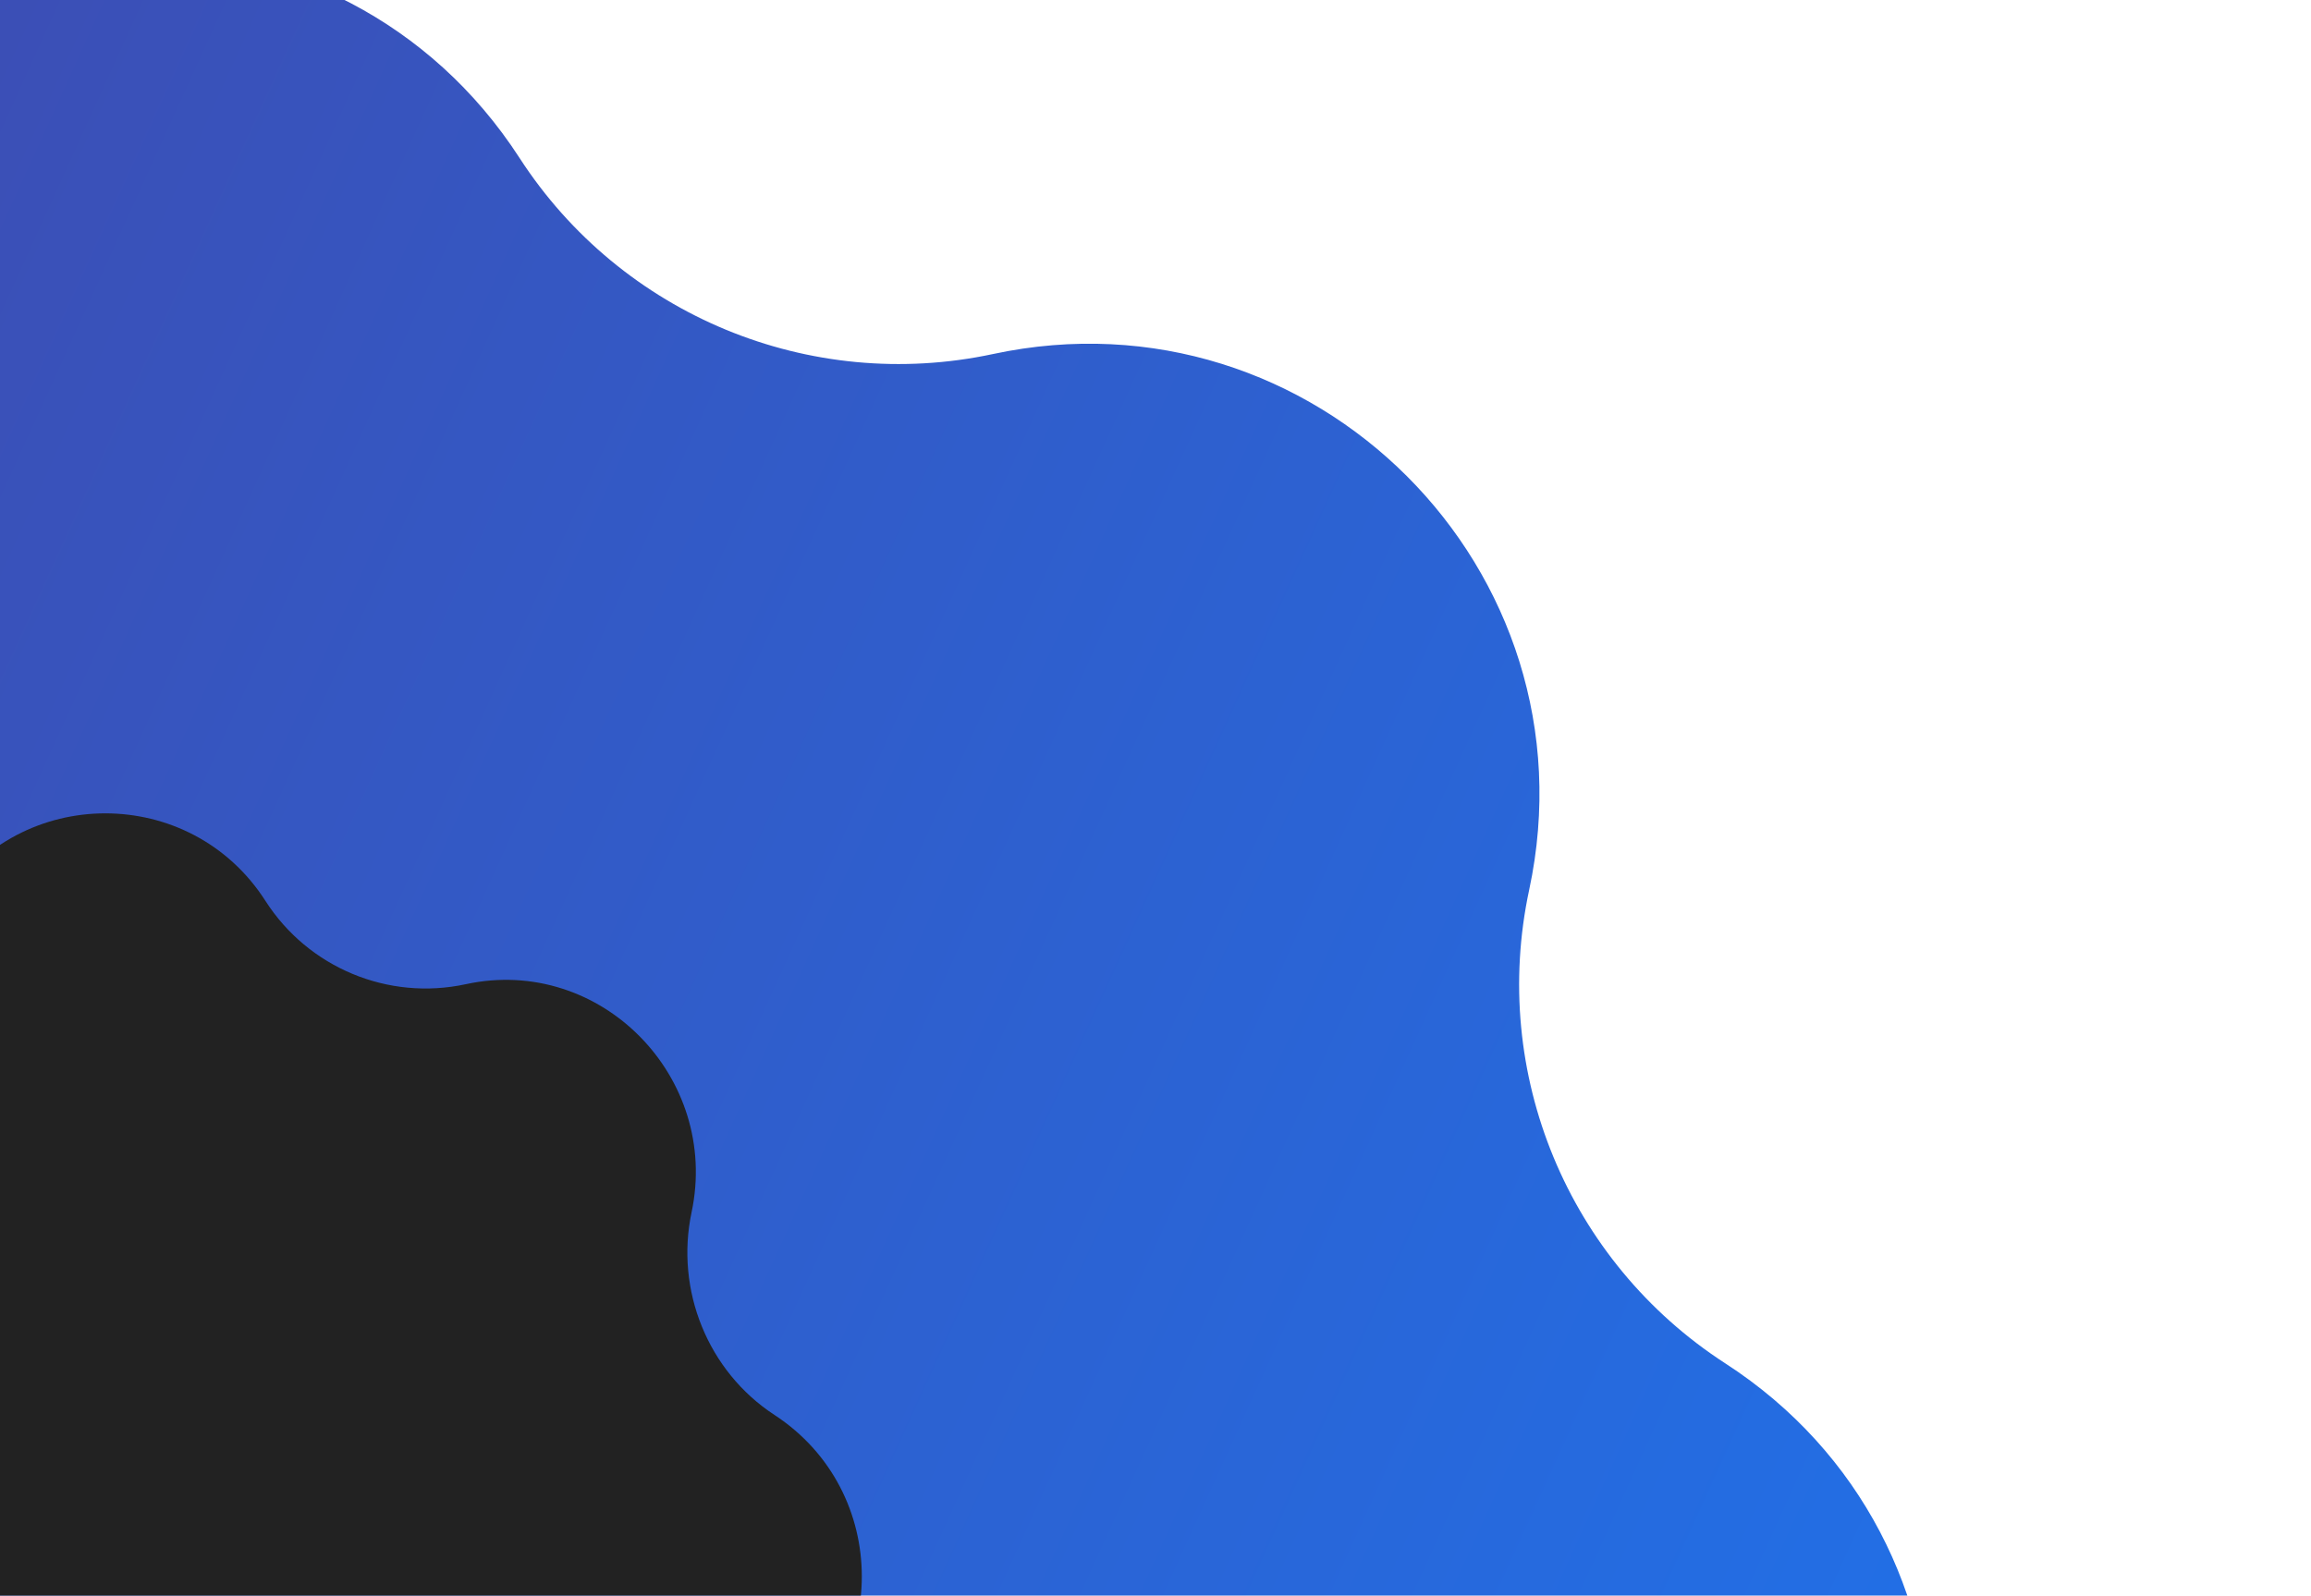 <svg width="724" height="500" viewBox="0 0 724 500" fill="none" xmlns="http://www.w3.org/2000/svg">
<path d="M-74.751 49.478C-19.008 -36.648 107.008 -36.648 162.751 49.478C194.657 98.776 253.704 123.234 311.124 110.937C411.441 89.452 500.548 178.559 479.063 278.876C466.766 336.296 491.224 395.343 540.522 427.249C626.648 482.992 626.648 609.008 540.522 664.751C491.224 696.657 466.766 755.704 479.063 813.124C500.548 913.441 411.441 1002.55 311.124 981.063C253.704 968.766 194.657 993.224 162.751 1042.52C107.008 1128.65 -19.008 1128.65 -74.751 1042.52C-106.657 993.224 -165.704 968.766 -223.124 981.063C-323.441 1002.55 -412.548 913.441 -391.063 813.124C-378.766 755.704 -403.224 696.657 -452.522 664.751C-538.648 609.008 -538.648 482.992 -452.522 427.249C-403.224 395.343 -378.766 336.296 -391.063 278.876C-412.548 178.559 -323.441 89.452 -223.124 110.937C-165.704 123.234 -106.657 98.776 -74.751 49.478Z" fill="url(#paint0_linear)"/>
<path d="M-17.167 282.322C6.27 245.732 59.73 245.732 83.167 282.322C96.588 303.274 121.619 313.679 145.938 308.416C188.182 299.274 225.624 337.61 216.662 379.892C211.492 404.287 221.756 429.75 242.626 443.398C279.114 467.261 279.114 520.739 242.626 544.602C221.756 558.25 211.492 583.713 216.662 608.108C225.624 650.39 188.182 688.726 145.938 679.584C121.619 674.322 96.588 684.726 83.167 705.678C59.73 742.268 6.27 742.268 -17.167 705.678C-30.588 684.726 -55.62 674.322 -79.939 679.584C-122.182 688.726 -159.624 650.39 -150.662 608.108C-145.492 583.713 -155.756 558.25 -176.626 544.602C-213.114 520.739 -213.114 467.261 -176.626 443.398C-155.756 429.75 -145.492 404.287 -150.662 379.892C-159.624 337.61 -122.182 299.274 -79.939 308.416C-55.62 313.679 -30.588 303.274 -17.167 282.322Z" fill="#222222"/>
<defs>
<linearGradient id="paint0_linear" x1="-636" y1="-134" x2="1003.46" y2="611.114" gradientUnits="userSpaceOnUse">
<stop stop-color="#51348E"/>
<stop offset="1" stop-color="#1480FF"/>
</linearGradient>
</defs>
</svg>
